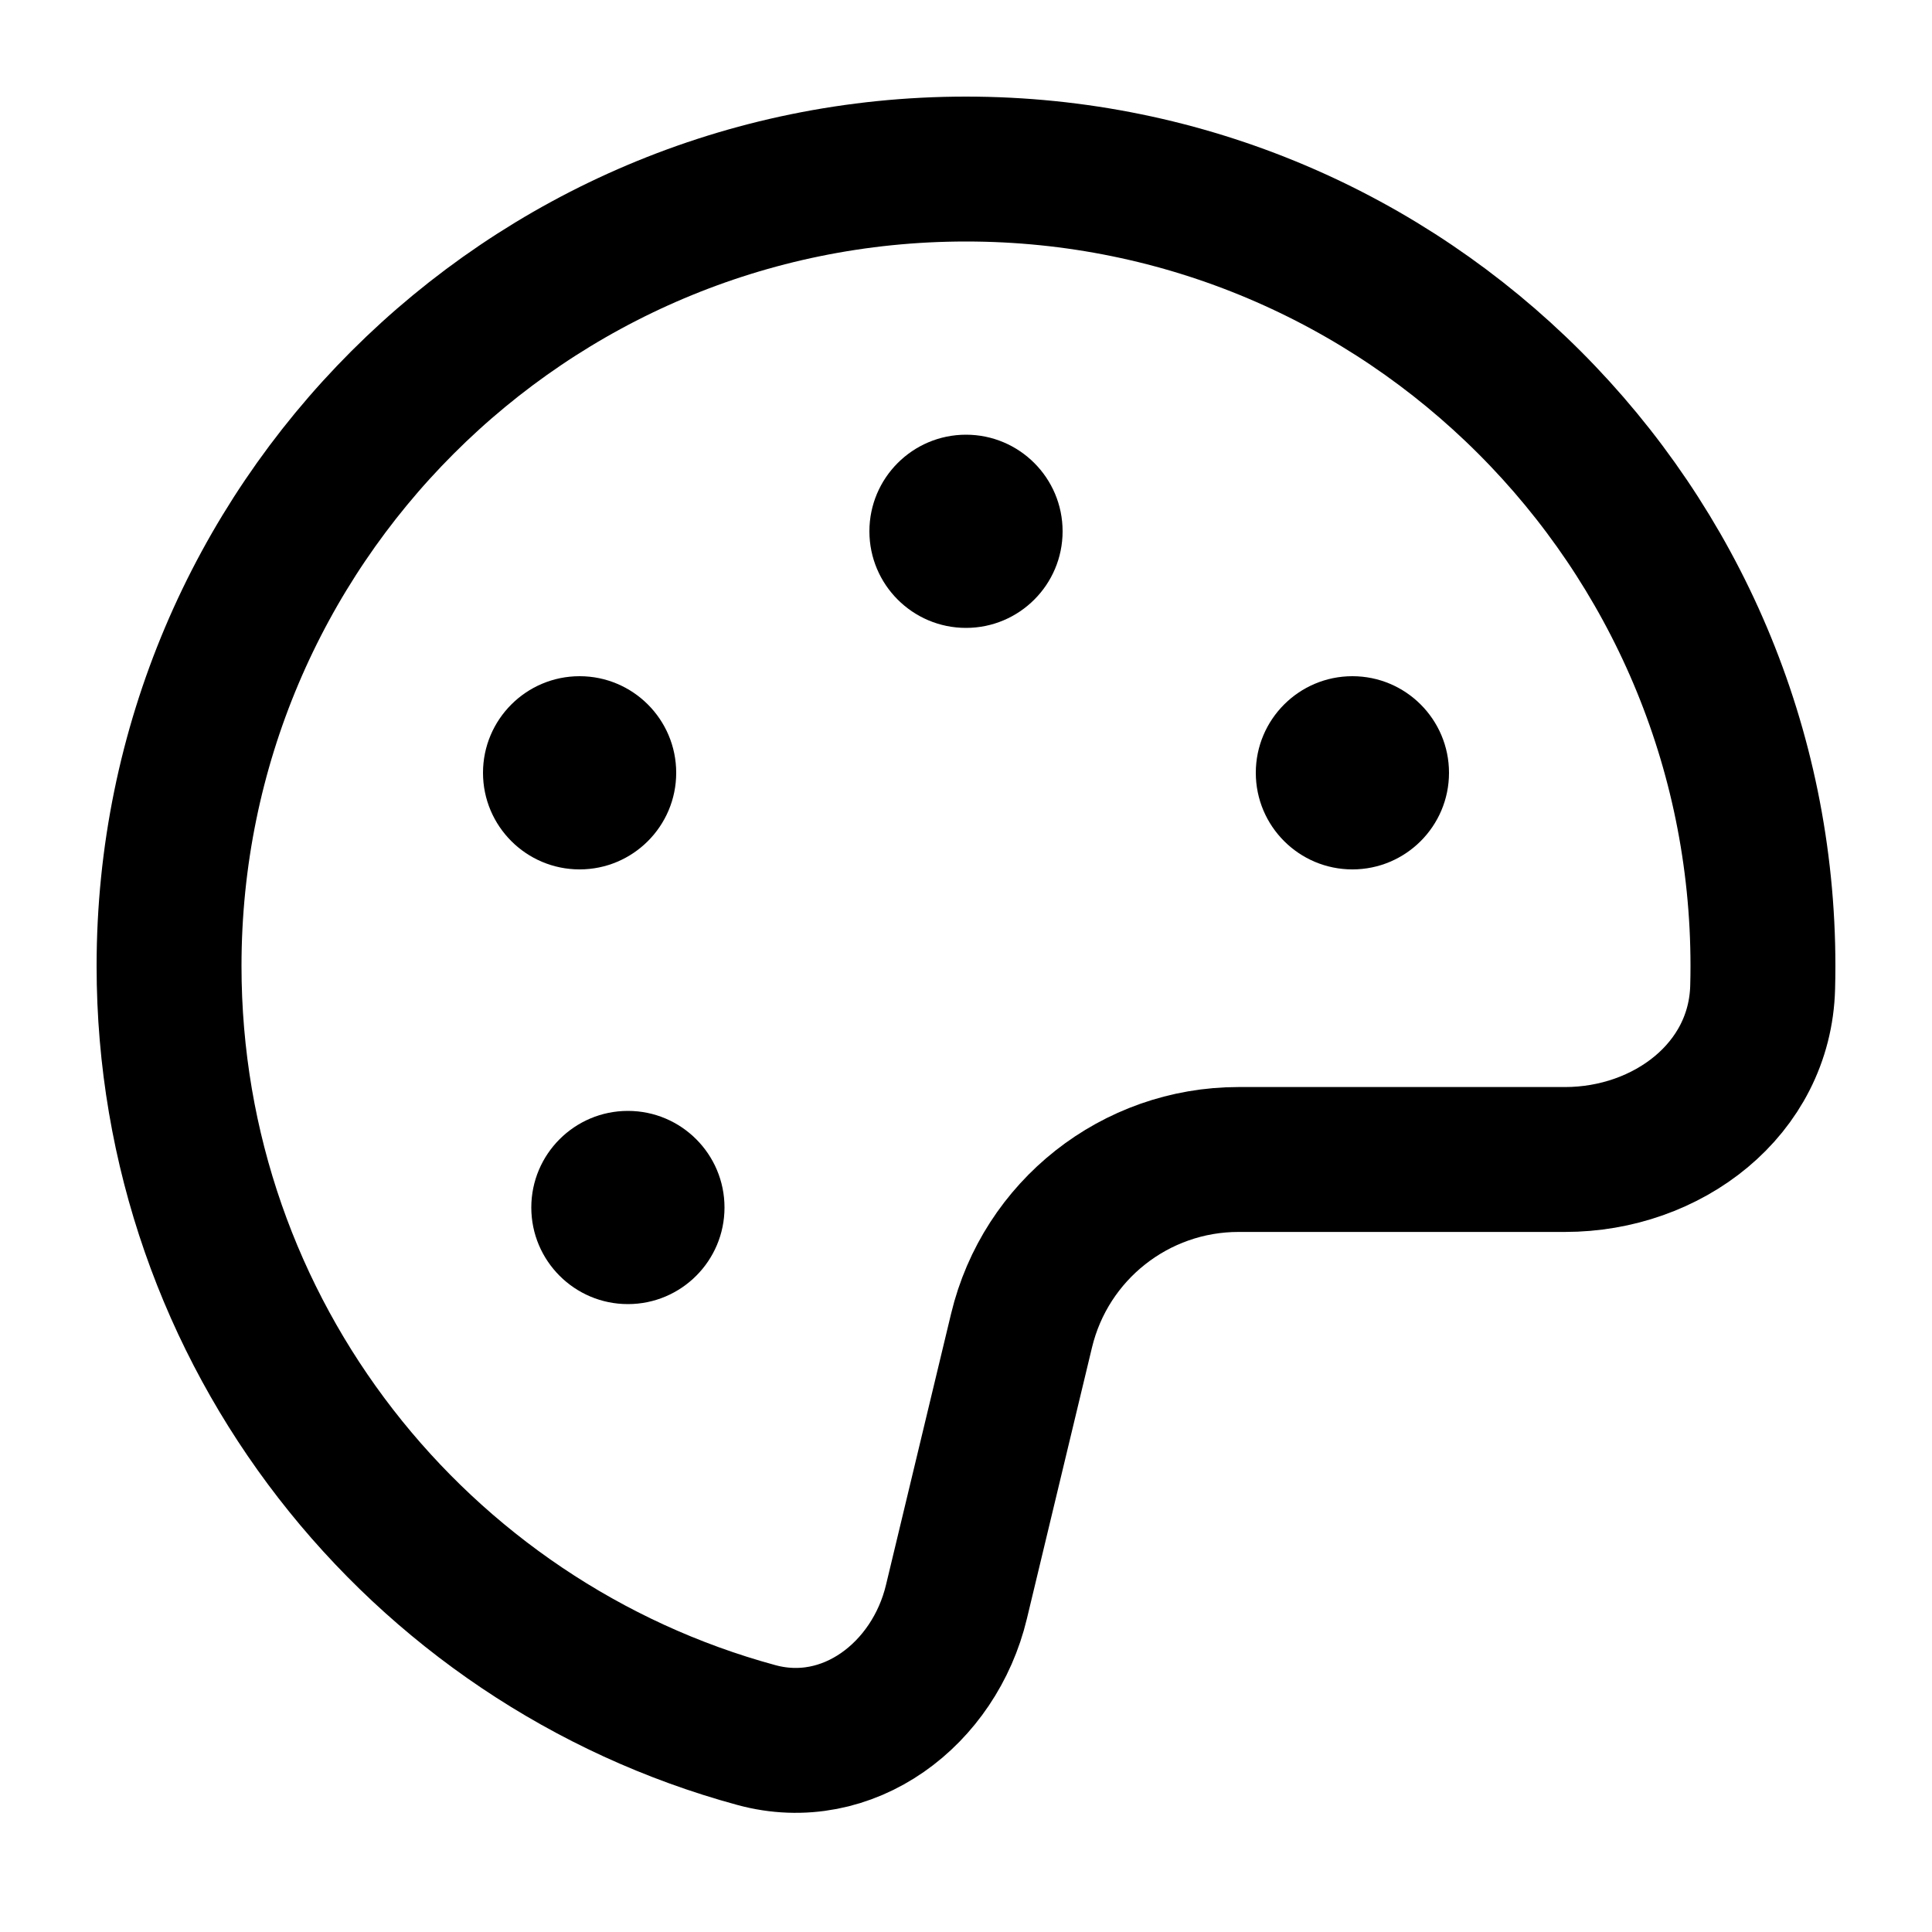 <svg
  width="20"
  height="20"
  viewBox="0 0 20 20"
  fill="none"
  xmlns="http://www.w3.org/2000/svg"
  data-fui-icon="true"
>
  <path
    d="M16.201 12.003C17.261 12.003 18.22 11.279 18.247 10.219C18.249 10.146 18.25 10.073 18.25 10C18.25 5.444 14.556 1.75 10 1.75C5.444 1.75 1.75 5.444 1.75 10C1.75 13.805 4.326 17.008 7.829 17.961C8.778 18.22 9.672 17.539 9.901 16.582L10.575 13.774C10.824 12.736 11.753 12.003 12.821 12.003H16.201Z"
    stroke="currentColor"
    stroke-width="1.5"
    stroke-linecap="round"
    stroke-linejoin="round"
  />
  <path
    d="M11 5.5C11 6.052 10.552 6.5 10 6.5 9.448 6.5 9 6.052 9 5.5 9 4.948 9.448 4.5 10 4.5 10.552 4.5 11 4.948 11 5.5zM7 8C7 8.552 6.552 9 6 9 5.448 9 5 8.552 5 8 5 7.448 5.448 7 6 7 6.552 7 7 7.448 7 8zM15 8C15 8.552 14.552 9 14 9 13.448 9 13 8.552 13 8 13 7.448 13.448 7 14 7 14.552 7 15 7.448 15 8zM7.5 12.5C7.5 13.052 7.052 13.5 6.5 13.5 5.948 13.5 5.5 13.052 5.5 12.5 5.5 11.948 5.948 11.5 6.5 11.5 7.052 11.5 7.5 11.948 7.5 12.5z"
    fill="currentColor"
  />
</svg>
